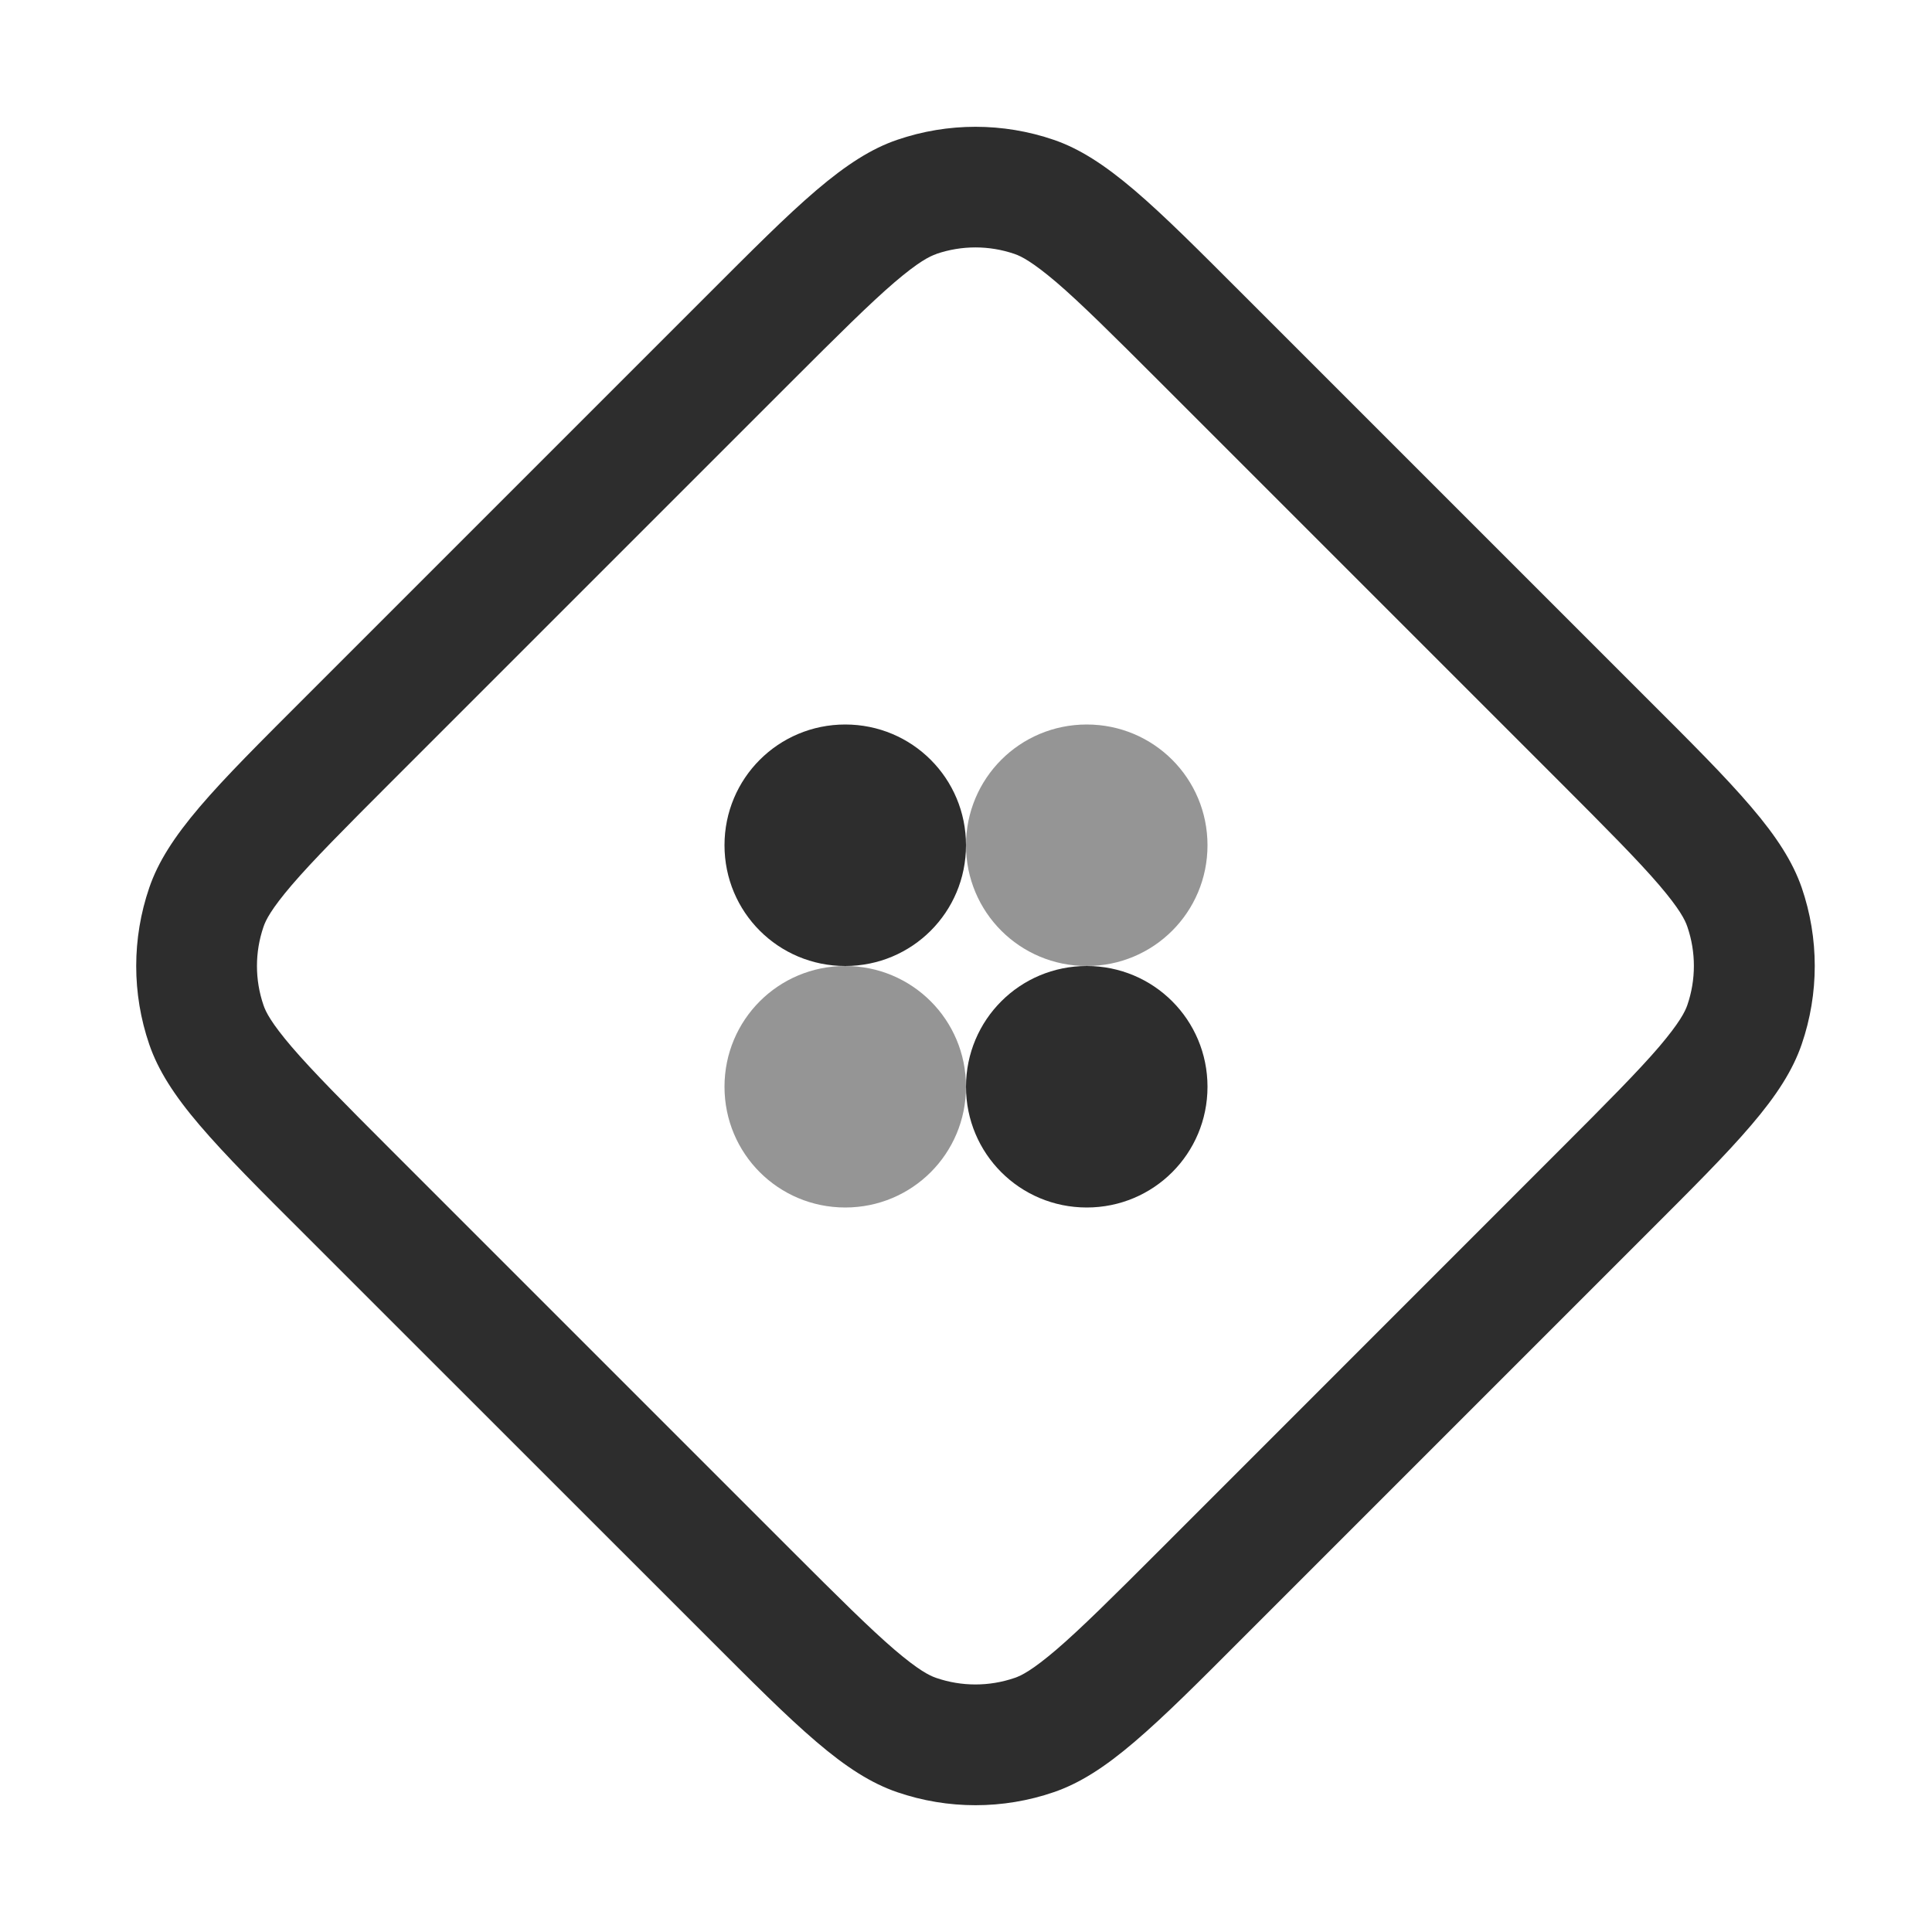 <?xml version="1.0" encoding="UTF-8" standalone="no"?>
<svg
   width="16"
   height="16"
   fill="none"
   viewBox="0 0 16 16"
   version="1.1"
   id="svg4"
   sodipodi:docname="com.fyralabs.Helium1.Demo-symbolic.svg"
   inkscape:version="1.3.2 (091e20ef0f, 2023-11-25)"
   xmlns:inkscape="http://www.inkscape.org/namespaces/inkscape"
   xmlns:sodipodi="http://sodipodi.sourceforge.net/DTD/sodipodi-0.dtd"
   xmlns="http://www.w3.org/2000/svg"
   xmlns:svg="http://www.w3.org/2000/svg">
  <defs
     id="defs4" />
  <sodipodi:namedview
     id="namedview4"
     pagecolor="#ffffff"
     bordercolor="#111111"
     borderopacity="1"
     inkscape:showpageshadow="0"
     inkscape:pageopacity="0"
     inkscape:pagecheckerboard="1"
     inkscape:deskcolor="#d1d1d1"
     inkscape:zoom="45.25"
     inkscape:cx="7.9889503"
     inkscape:cy="8"
     inkscape:window-width="2560"
     inkscape:window-height="927"
     inkscape:window-x="0"
     inkscape:window-y="0"
     inkscape:window-maximized="1"
     inkscape:current-layer="svg4" />
  <path
     style="color:#000000;fill:#2d2d2d;-inkscape-stroke:none"
     d="M 7.43,1.158 C 7.216,1.231 7.009,1.364 6.76,1.576 6.507,1.792 6.232,2.069 5.844,2.457 L 2.535,5.766 C 2.147,6.154 1.87,6.429 1.654,6.682 1.442,6.931 1.309,7.138 1.236,7.352 c -0.144,0.42 -0.144,0.877 0,1.297 0.073,0.213 0.205,0.421 0.418,0.67 0.216,0.253 0.492,0.528 0.881,0.916 L 5.844,13.543 c 0.388,0.388 0.663,0.665 0.916,0.881 0.249,0.213 0.457,0.345 0.67,0.418 0.42,0.144 0.877,0.144 1.297,0 0.213,-0.073 0.421,-0.205 0.67,-0.418 0.253,-0.216 0.528,-0.492 0.916,-0.881 l 3.309,-3.309 c 0.388,-0.388 0.665,-0.663 0.881,-0.916 0.213,-0.249 0.345,-0.457 0.418,-0.67 0.144,-0.42 0.144,-0.877 0,-1.297 C 14.847,7.138 14.715,6.931 14.502,6.682 14.286,6.429 14.01,6.154 13.621,5.766 L 10.312,2.457 C 9.924,2.069 9.649,1.792 9.396,1.576 9.147,1.364 8.94,1.231 8.727,1.158 c -0.42,-0.144 -0.877,-0.144 -1.297,0 z m 0.324,0.945 c 0.21,-0.072 0.438,-0.072 0.648,0 0.056,0.019 0.148,0.066 0.346,0.234 0.202,0.173 0.469,0.438 0.857,0.826 l 3.309,3.309 c 0.388,0.388 0.653,0.655 0.826,0.857 0.169,0.198 0.215,0.289 0.234,0.346 0.072,0.21 0.072,0.438 0,0.648 -0.019,0.056 -0.066,0.148 -0.234,0.346 -0.173,0.202 -0.438,0.469 -0.826,0.857 L 9.605,12.836 c -0.388,0.388 -0.655,0.653 -0.857,0.826 -0.198,0.169 -0.289,0.215 -0.346,0.234 -0.21,0.072 -0.438,0.072 -0.648,0 C 7.697,13.877 7.606,13.831 7.408,13.662 7.206,13.489 6.939,13.224 6.551,12.836 L 3.242,9.527 C 2.854,9.139 2.589,8.872 2.416,8.67 2.247,8.472 2.201,8.381 2.182,8.324 c -0.072,-0.21 -0.072,-0.438 0,-0.648 C 2.201,7.619 2.247,7.528 2.416,7.33 2.589,7.128 2.854,6.861 3.242,6.473 L 6.551,3.164 C 6.939,2.776 7.206,2.511 7.408,2.338 7.606,2.169 7.697,2.123 7.754,2.104 Z"
     id="path1" />
  <path
     id="rect1"
     style="fill:#2d2d2d"
     d="m 9,8 c 0.554,0 1,0.446 1,1 0,0.554 -0.446,1 -1,1 C 8.446,10 8,9.554 8,9 8,8.446 8.446,8 9,8 Z" />
  <path
     id="rect2"
     style="fill:#2d2d2d"
     d="M 7,6 C 7.554,6 8,6.446 8,7 8,7.554 7.554,8 7,8 6.446,8 6,7.554 6,7 6,6.446 6.446,6 7,6 Z" />
  <path
     id="rect3"
     style="fill:#2d2d2d;fill-opacity:0.5"
     d="M 7,8 C 7.554,8 8,8.446 8,9 8,9.554 7.554,10 7,10 6.446,10 6,9.554 6,9 6,8.446 6.446,8 7,8 Z" />
  <path
     id="rect4"
     style="fill:#2d2d2d;fill-opacity:0.5"
     d="M 9,6 C 9.554,6 10,6.446 10,7 10,7.554 9.554,8 9,8 8.446,8 8,7.554 8,7 8,6.446 8.446,6 9,6 Z" />
</svg>
